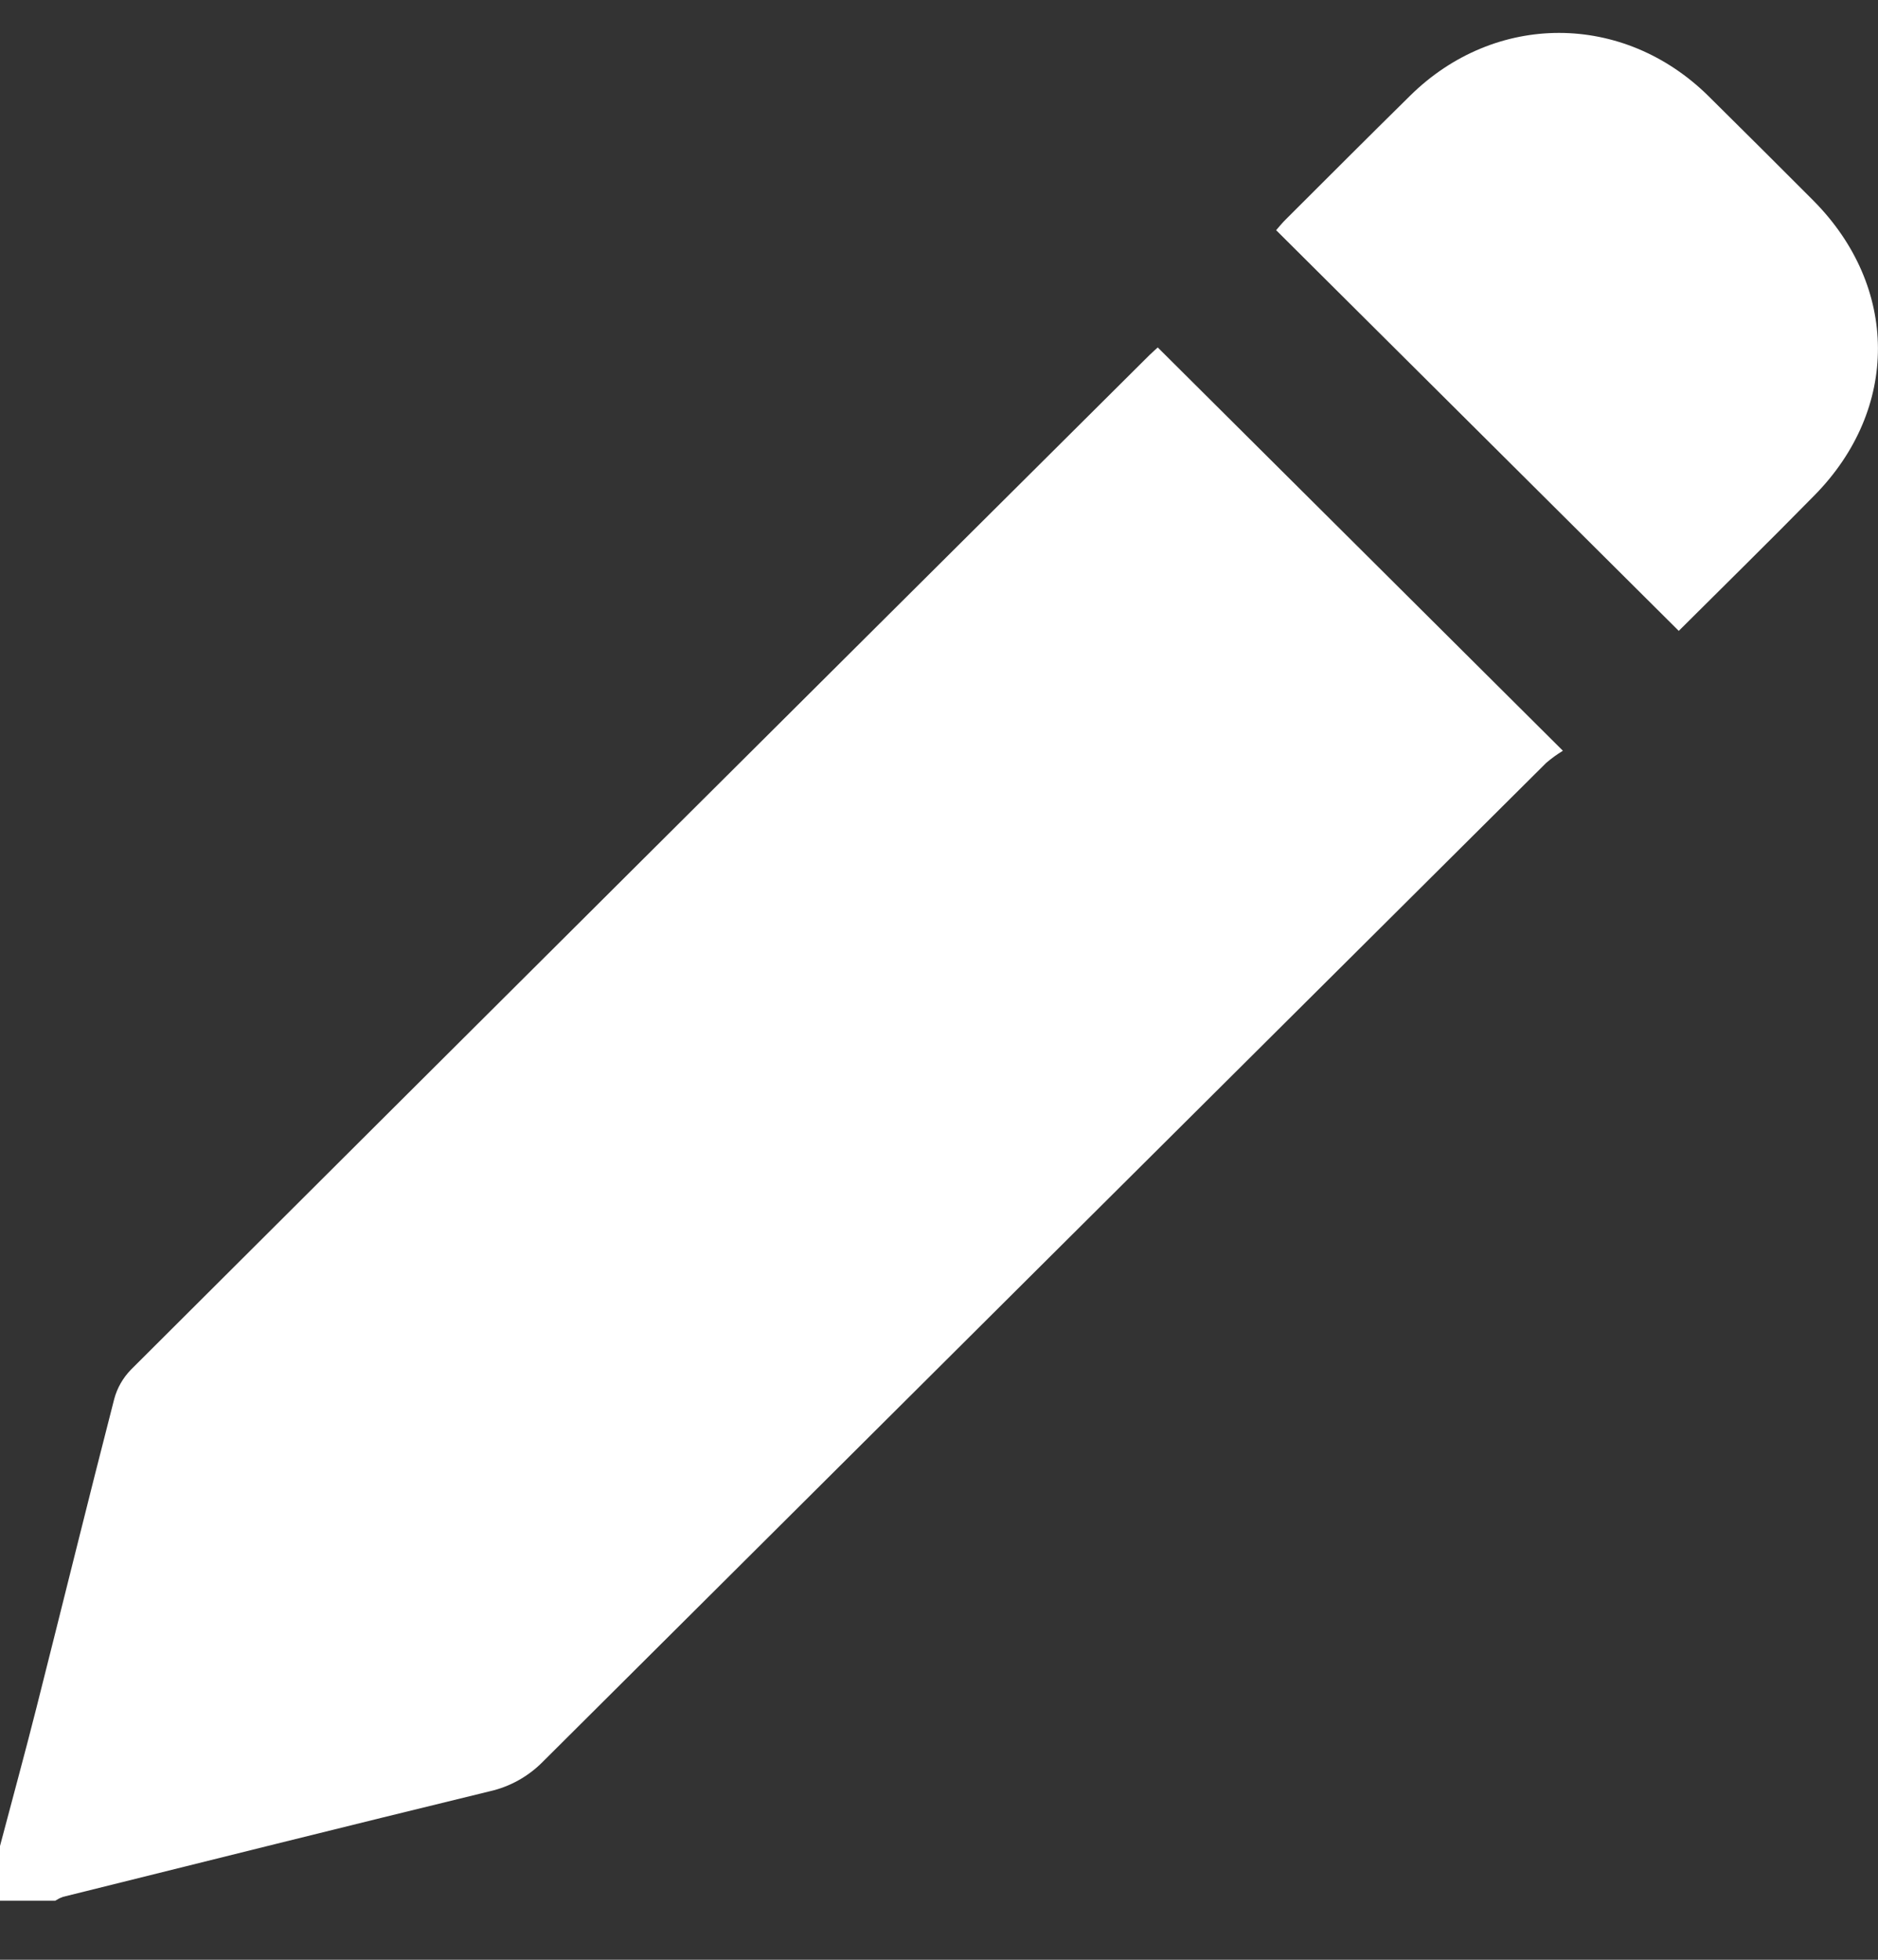<svg width="23" height="24" viewBox="0 0 23 24" fill="none" xmlns="http://www.w3.org/2000/svg">
<rect x="0" y="0" width="23" height="24" fill="#333333" stroke="none"/>
<g clip-path="url(#clip0_250_2413)">
<path d="M0 22.607C0.149 22.041 0.304 21.477 0.447 20.911C0.766 19.651 1.075 18.389 1.399 17.132C1.435 16.997 1.506 16.874 1.604 16.773C5.759 12.629 9.917 8.487 14.078 4.348C14.115 4.312 14.154 4.278 14.179 4.255L19.141 9.194C19.069 9.238 19.001 9.287 18.937 9.342C14.84 13.418 10.744 17.495 6.649 21.574C6.472 21.754 6.247 21.88 6.001 21.936C4.255 22.361 2.513 22.797 0.77 23.23C0.737 23.242 0.706 23.258 0.676 23.277H0V22.607Z" fill="white"/>
<path d="M20.56 7.726C18.906 6.081 17.274 4.456 15.629 2.819C15.661 2.783 15.701 2.732 15.747 2.687C16.254 2.181 16.76 1.674 17.271 1.171C18.312 0.145 19.882 0.147 20.925 1.178C21.355 1.603 21.782 2.029 22.209 2.457C23.257 3.513 23.264 5.008 22.222 6.066C21.674 6.624 21.115 7.173 20.56 7.726Z" fill="white"/>
</g>
<defs>
<clipPath id="clip0_250_2413">
<rect width="23" height="22.874" fill="white" transform="translate(0 0.403)"/>
</clipPath>
</defs>
</svg>
